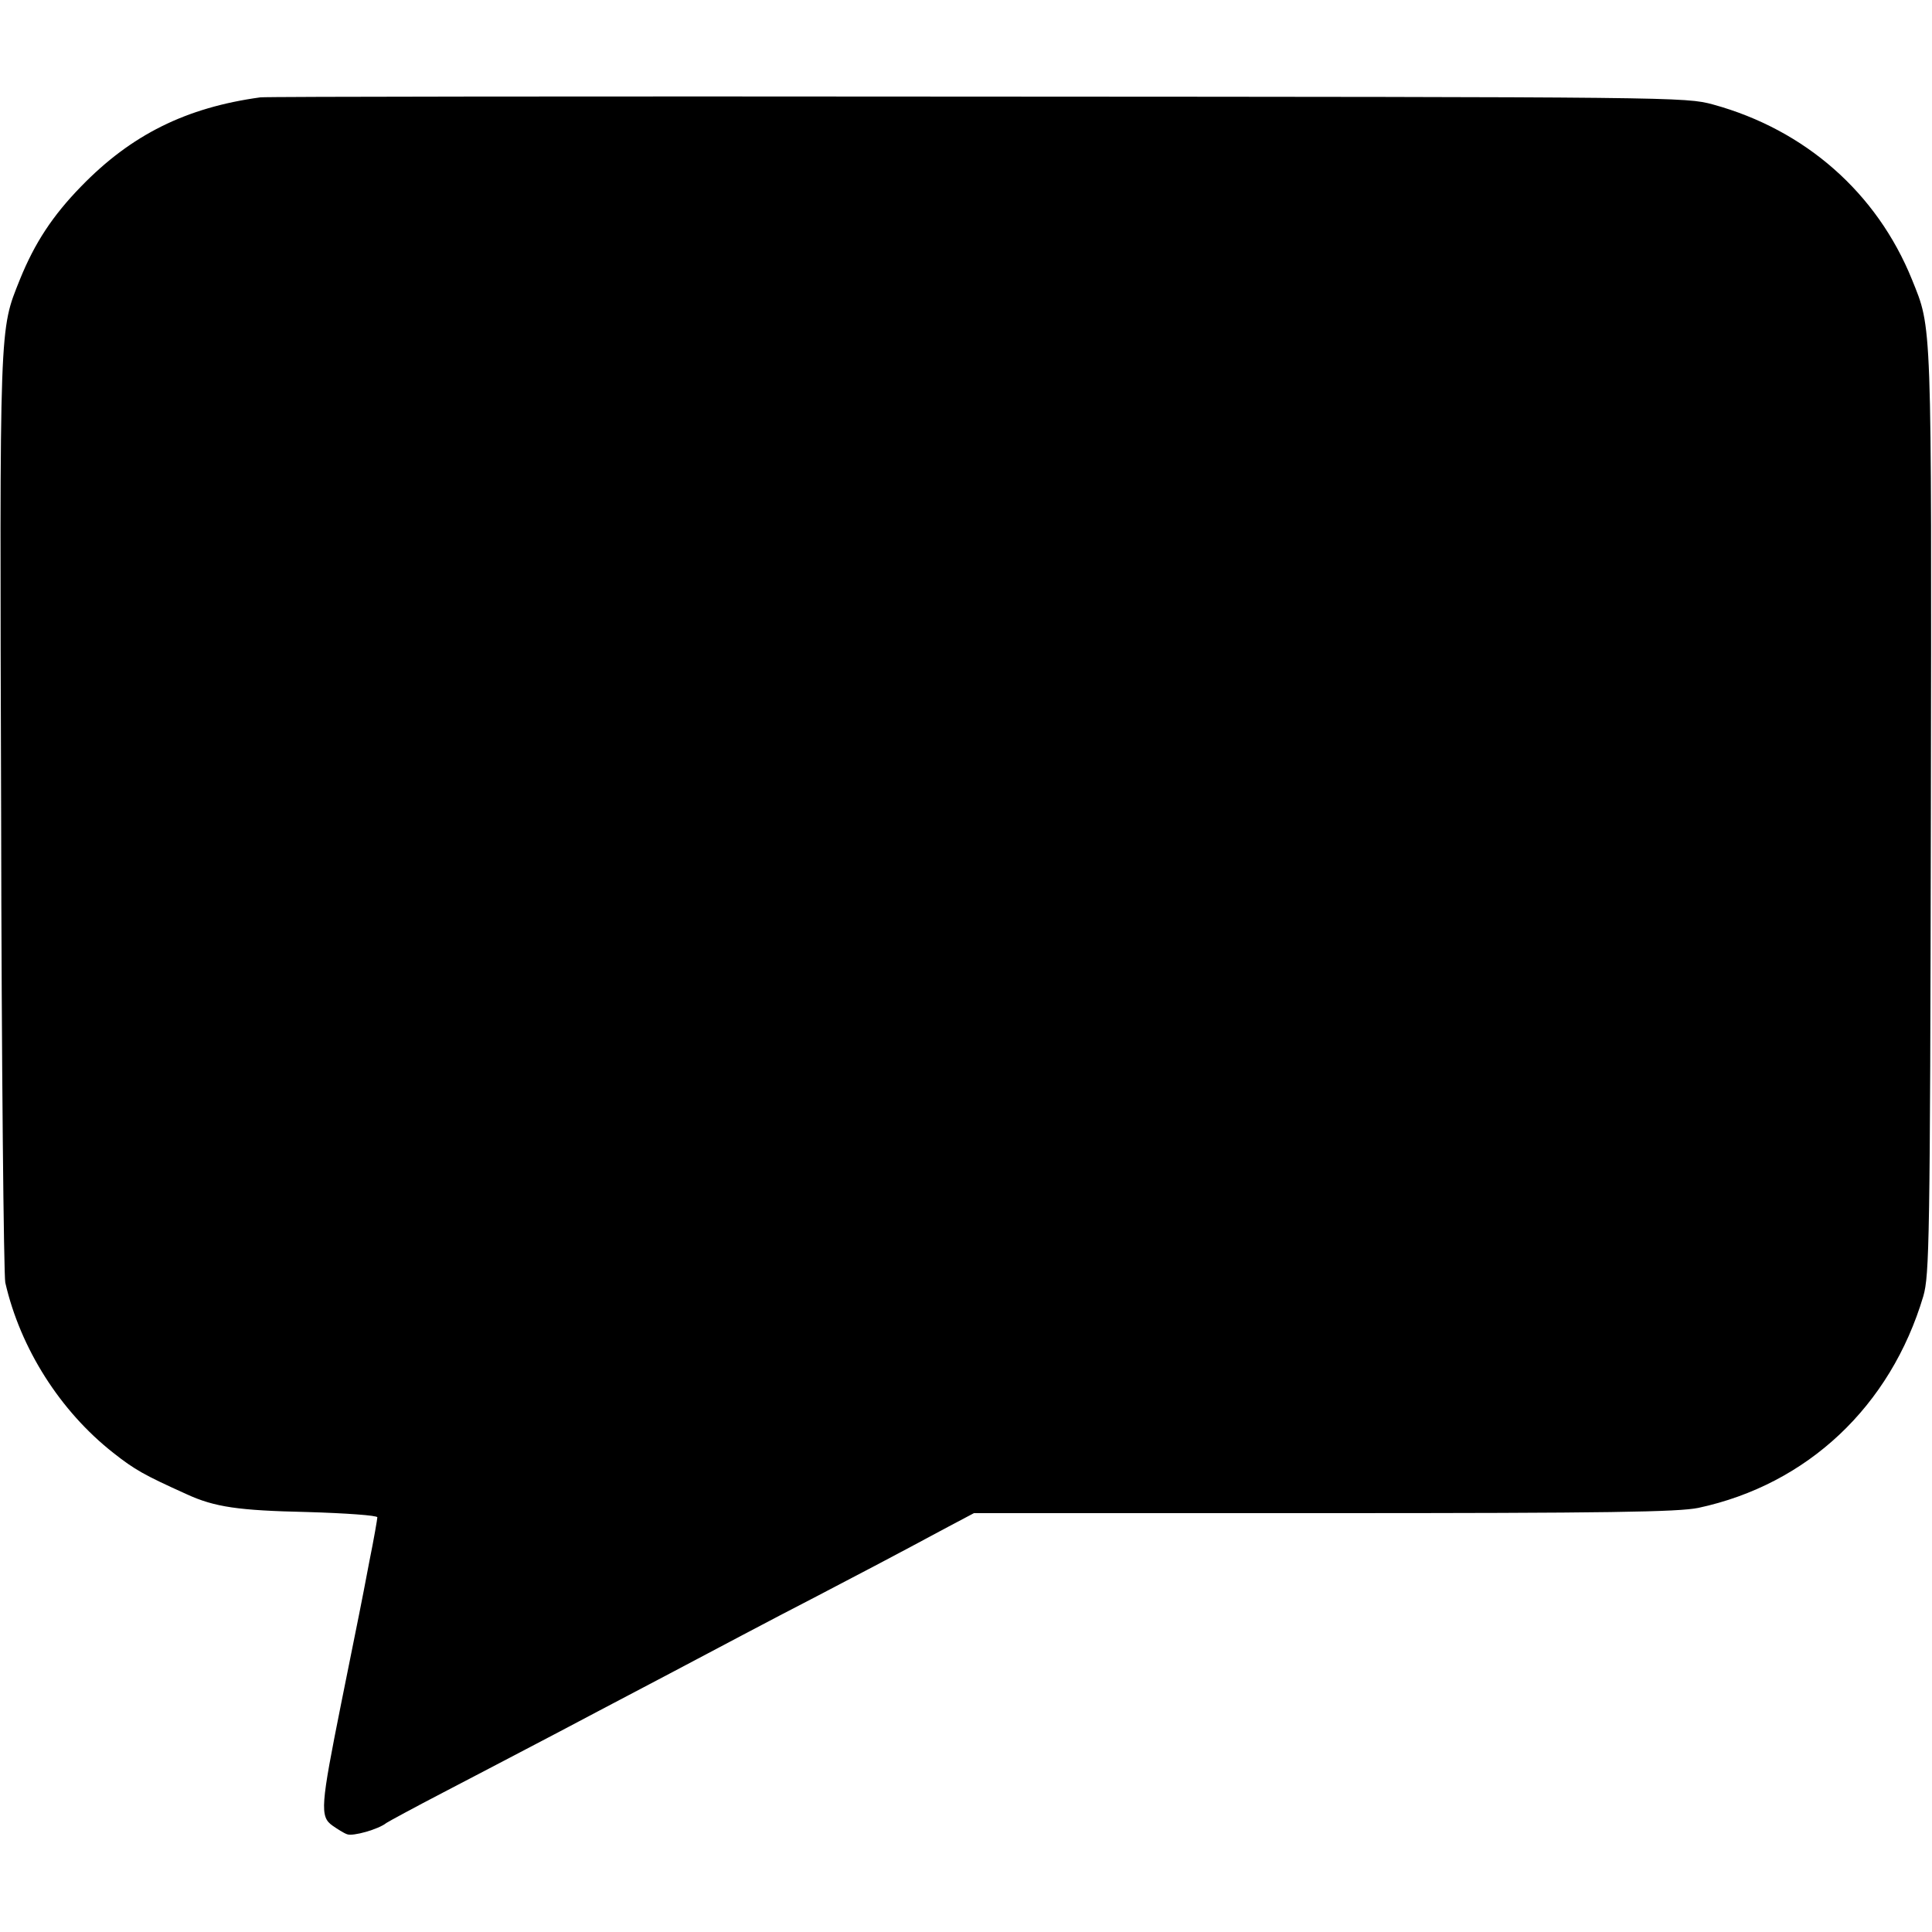 <?xml version="1.0" standalone="no"?>
<!DOCTYPE svg PUBLIC "-//W3C//DTD SVG 20010904//EN"
 "http://www.w3.org/TR/2001/REC-SVG-20010904/DTD/svg10.dtd">
<svg version="1.0" xmlns="http://www.w3.org/2000/svg"
 width="512pt" height="512pt" viewBox="0 0 512 512"
 preserveAspectRatio="xMidYMid meet">
<g transform="translate(0,512) scale(0.1,-0.1)"
fill="#000000" stroke="none">
<path d="M690 4862 c-197 -27 -342 -99 -475 -236 -76 -78 -123 -150 -162 -246
-55 -138 -54 -100 -50 -1413 1 -667 7 -1227 11 -1246 40 -175 146 -341 286
-451 57 -45 82 -59 195 -110 74 -34 137 -43 318 -47 103 -3 187 -9 187 -14 0
-4 -9 -57 -21 -116 -26 -137 -21 -109 -75 -378 -54 -270 -57 -299 -23 -323 13
-9 30 -20 39 -23 15 -6 83 13 104 30 6 4 74 41 151 81 77 40 176 92 220 115
44 23 130 68 190 100 61 32 146 77 190 100 127 67 260 138 390 205 115 60 201
105 348 184 l68 36 927 0 c758 0 939 3 993 14 289 62 509 269 596 561 16 56
18 143 20 1285 2 1318 3 1277 -50 1409 -93 230 -283 397 -527 464 -74 20 -90
20 -1950 21 -1031 1 -1886 0 -1900 -2z"/>
</g>
</svg>
